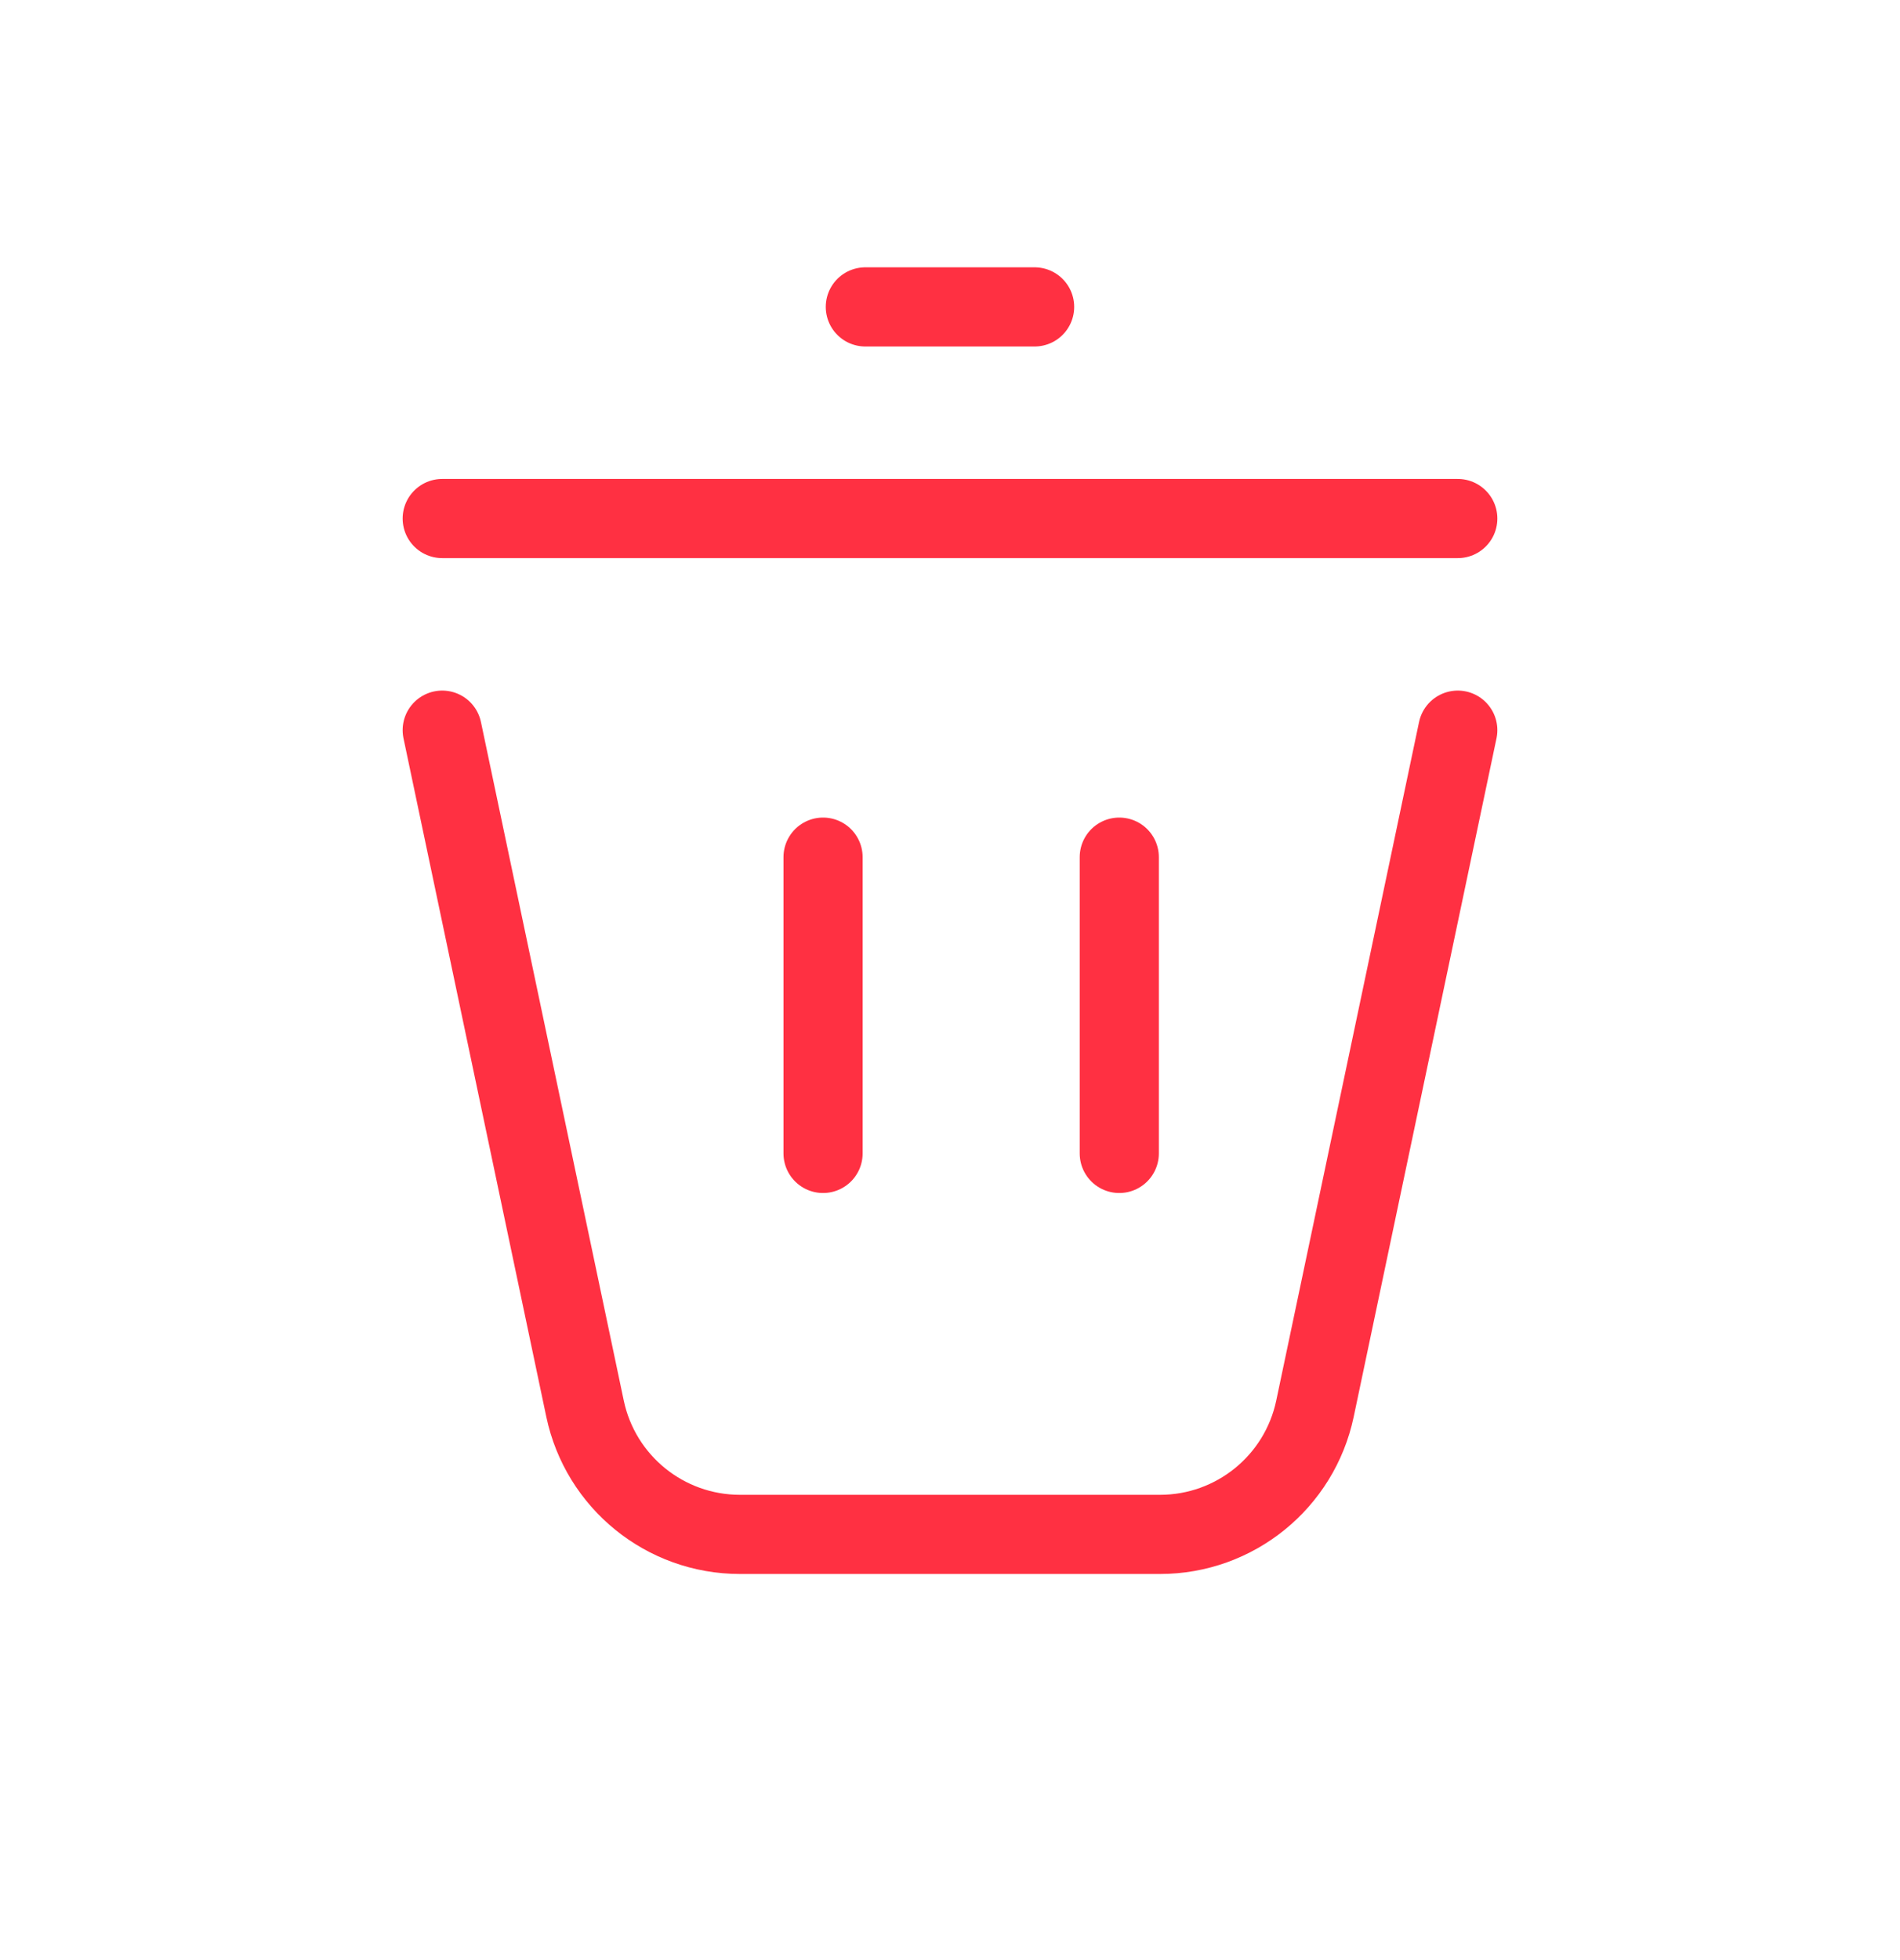 <svg width="32" height="33" viewBox="0 0 32 33" fill="none" xmlns="http://www.w3.org/2000/svg">
<path d="M7.448 12.293L9.853 23.716C10.113 24.95 11.201 25.833 12.463 25.833H19.537C20.798 25.833 21.887 24.95 22.147 23.716L24.552 12.293" stroke="#FF3042" stroke-width="1.333" stroke-linecap="round" stroke-linejoin="round"/>
<path d="M7.448 8.73H24.552" stroke="#FF3042" stroke-width="1.333" stroke-linecap="round" stroke-linejoin="round"/>
<path d="M14.574 5.167H17.425" stroke="#FF3042" stroke-width="1.333" stroke-linecap="round" stroke-linejoin="round"/>
<path d="M13.862 14.431V19.419" stroke="#FF3042" stroke-width="1.333" stroke-linecap="round" stroke-linejoin="round"/>
<path d="M18.851 14.431V19.419" stroke="#FF3042" stroke-width="1.333" stroke-linecap="round" stroke-linejoin="round"/>
</svg>
